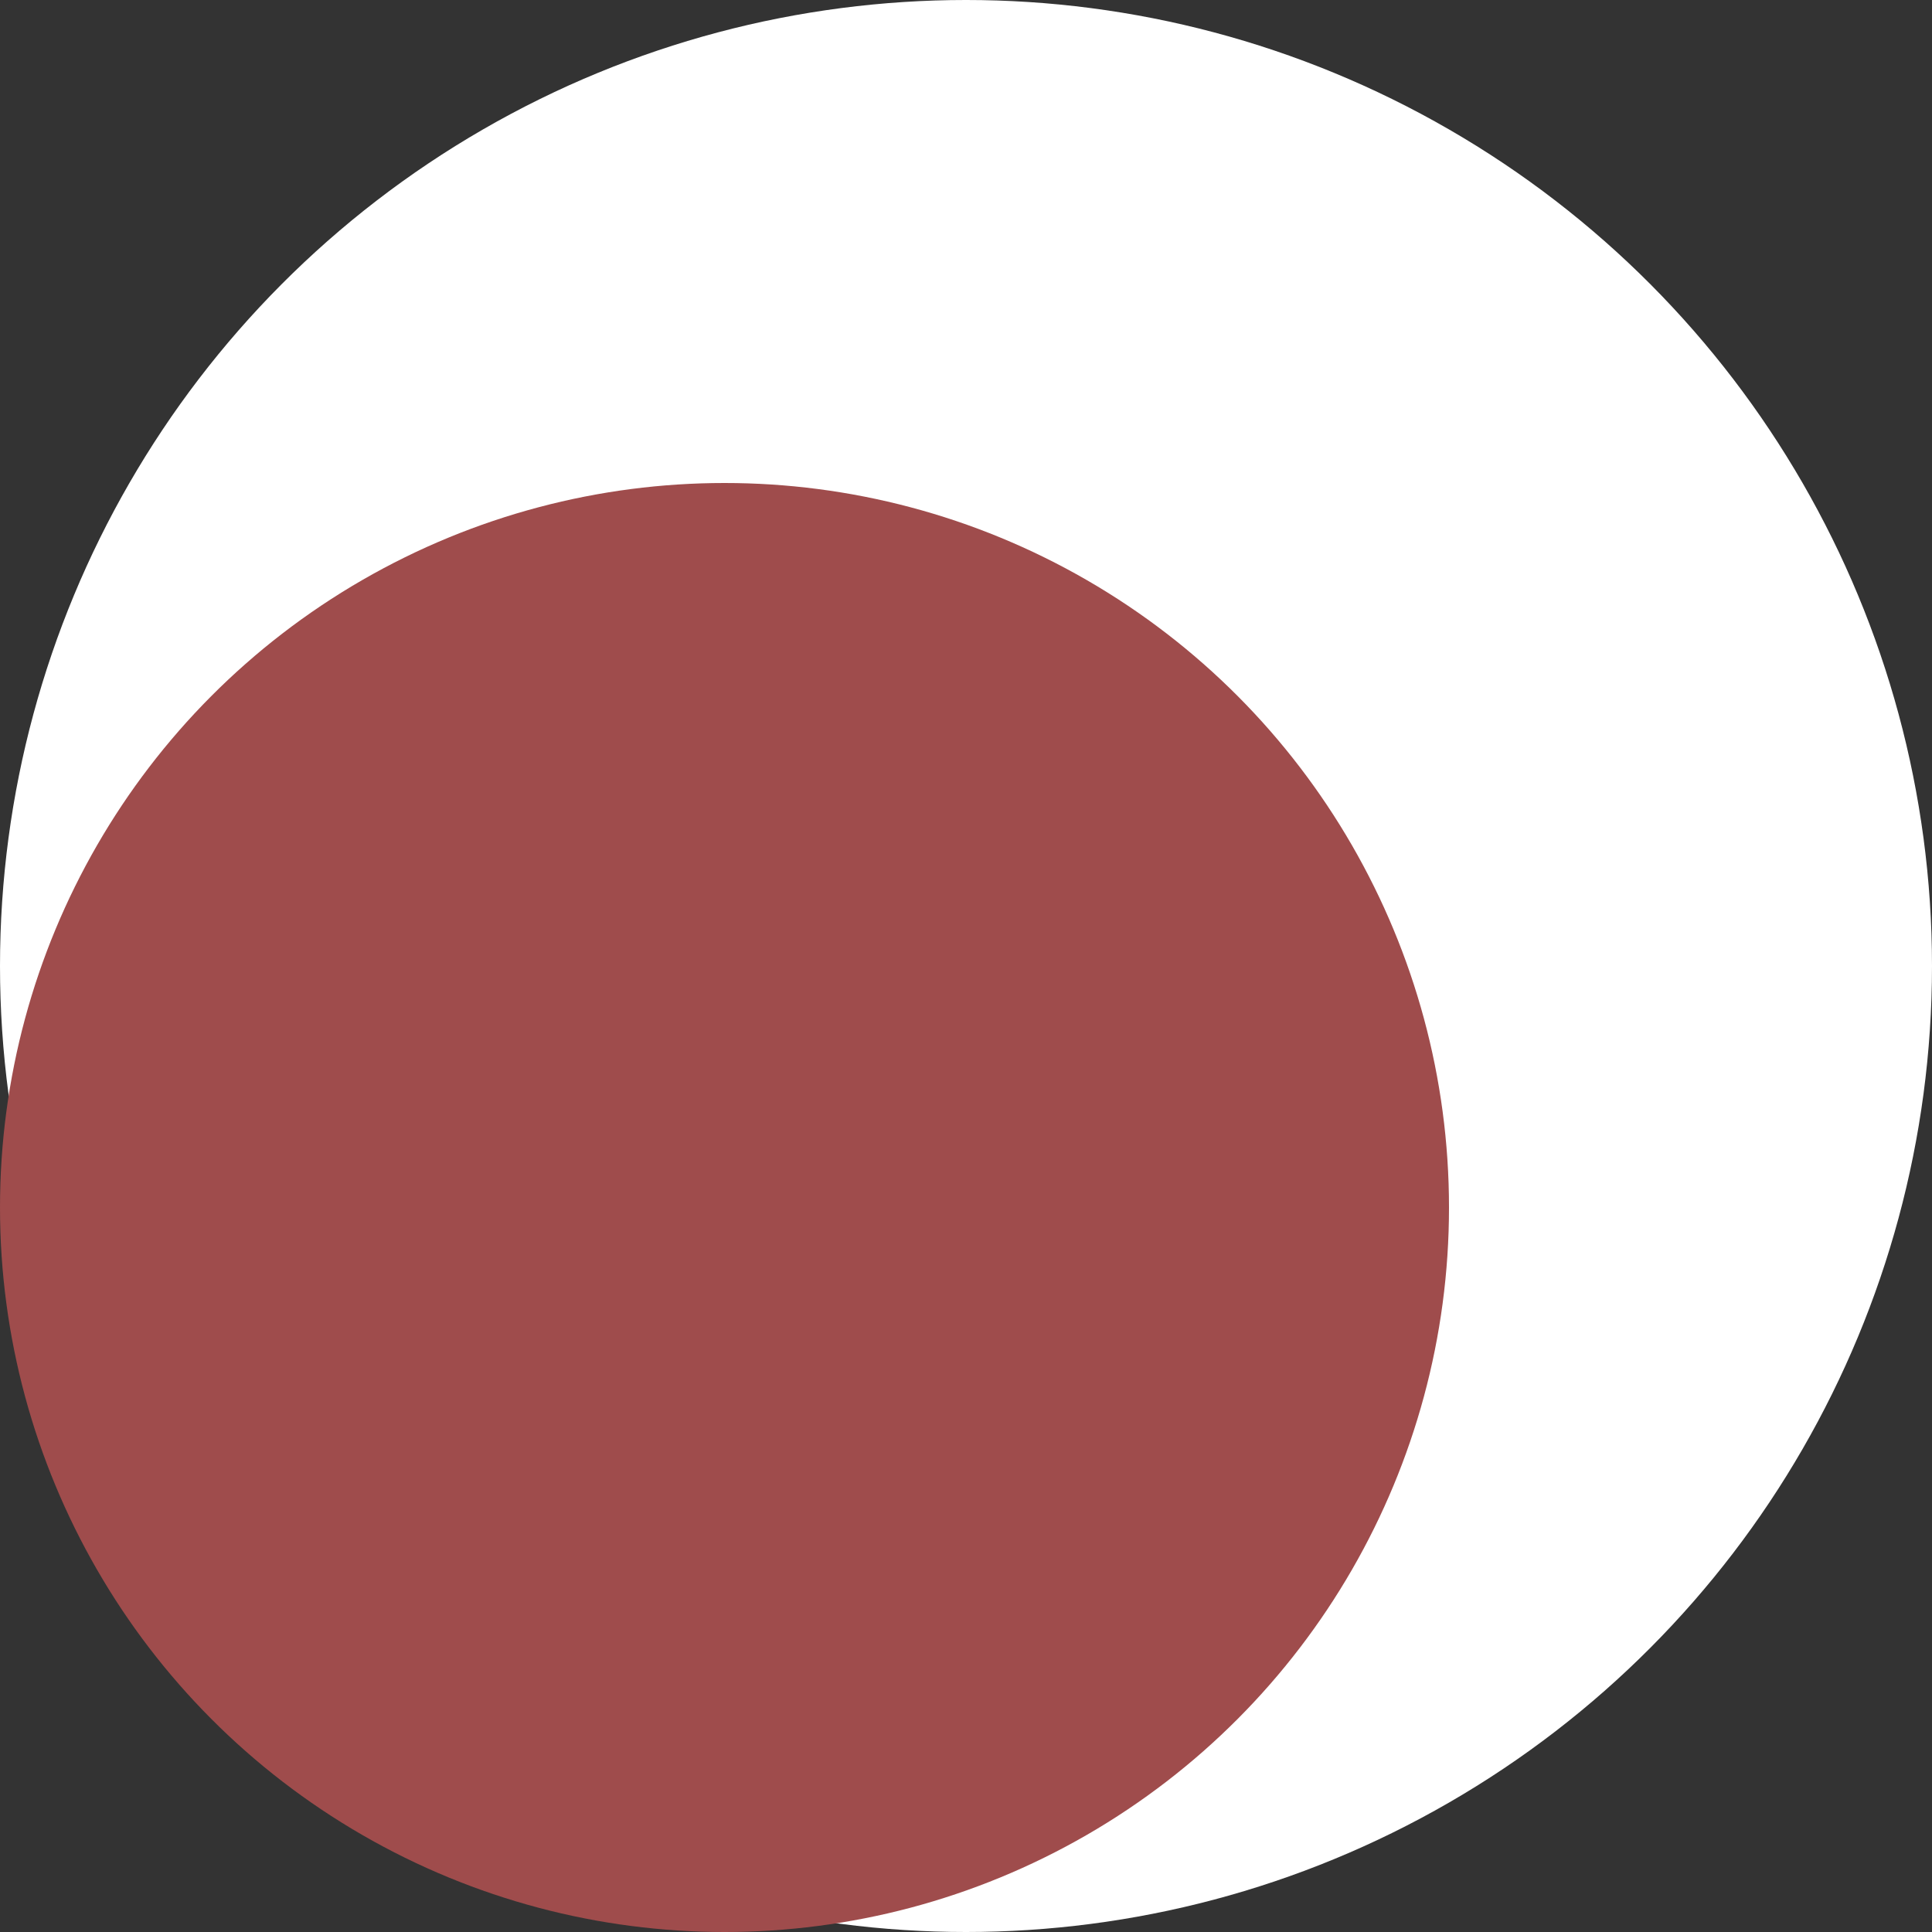 <svg xmlns="http://www.w3.org/2000/svg" viewBox="298 -3336 8 8" width="8" height="8"><rect x="298" y="-3336" width="8" height="8" fill="#333333" stroke="none"/><g fill="none"><circle cx="302" cy="-3332" r="4" fill="#fff"/><circle cx="301" cy="-3331" r="3" fill="#9f4c4c"/></g></svg>